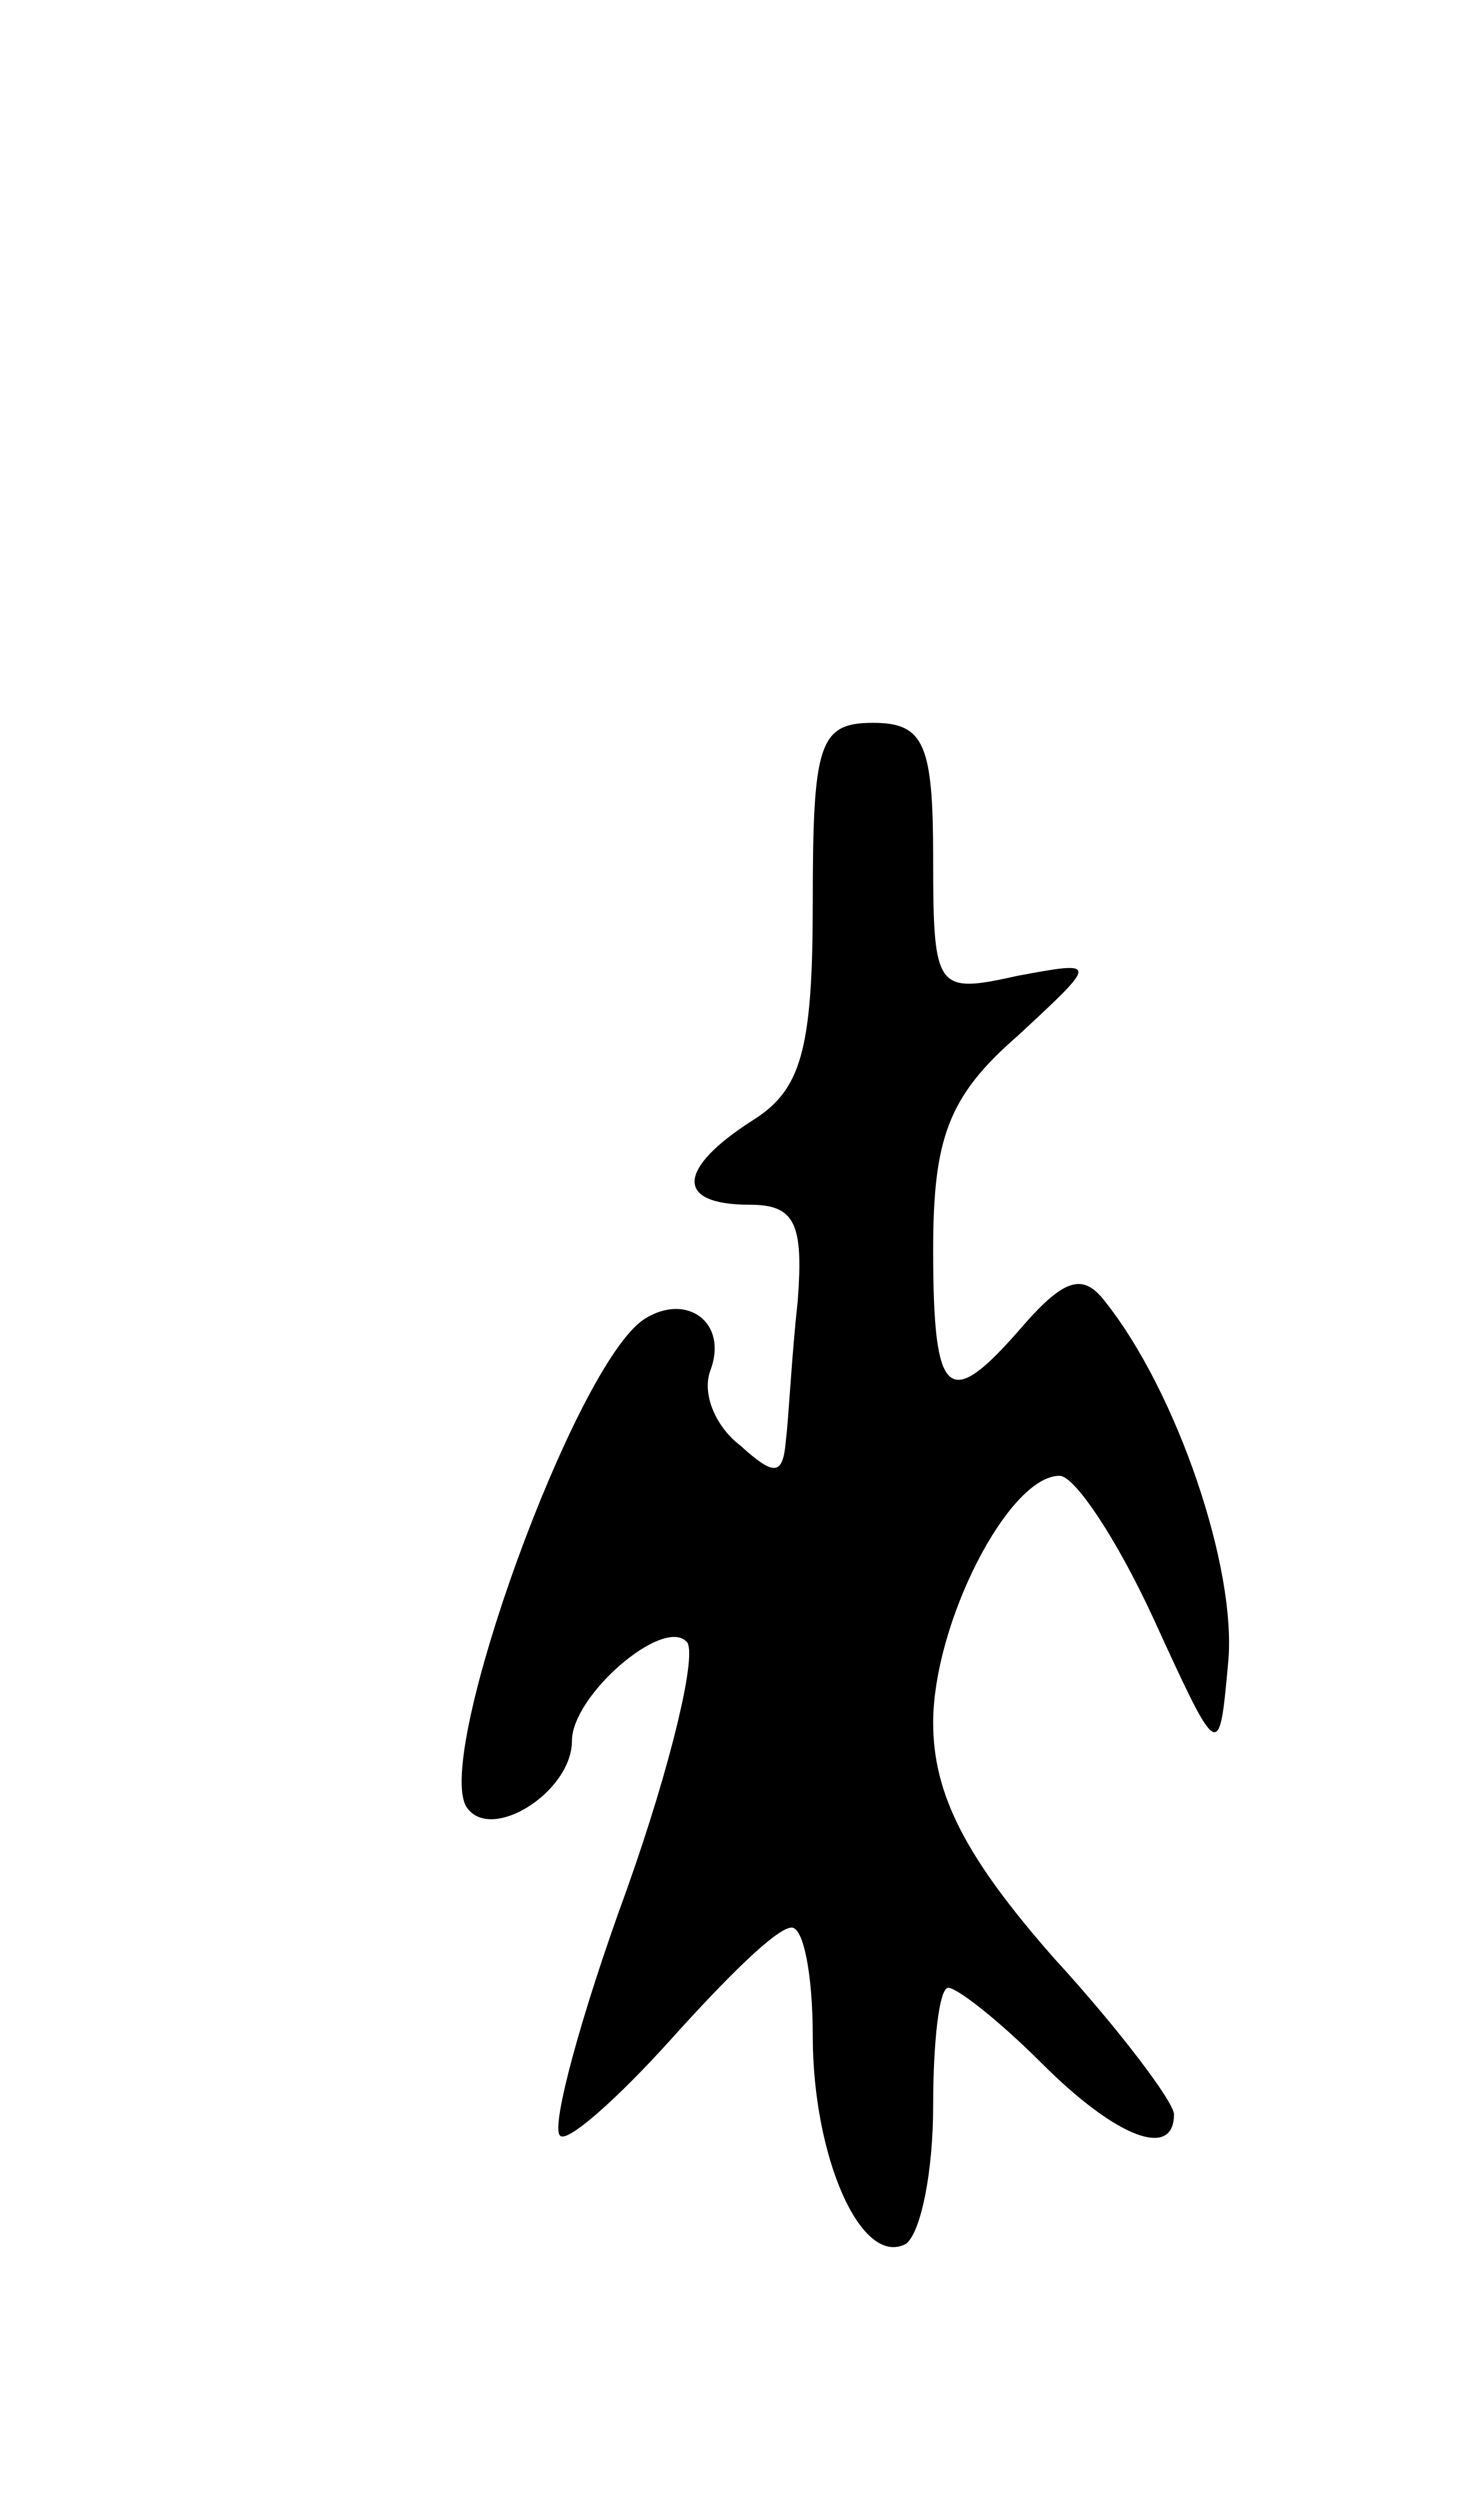 <svg version="1.0" xmlns="http://www.w3.org/2000/svg"
 width="49pt" height="83pt" viewBox="0 0 49 83"
 preserveAspectRatio="xMidYMid meet">
<g transform="translate(0,83) scale(0.1,-0.1)"
fill="#000000" stroke="none">
<path d="M270 530 c0 -49 -4 -62 -20 -72 -25 -16 -26 -28 -1 -28 15 0 18 -6
16 -32 -2 -18 -3 -39 -4 -47 -1 -11 -4 -11 -15 -1 -8 6 -13 17 -10 25 6 16 -8
26 -22 17 -23 -15 -70 -145 -59 -162 8 -12 35 5 35 22 0 15 30 41 38 33 4 -3
-5 -41 -20 -83 -15 -41 -25 -78 -22 -81 2 -3 19 12 37 32 18 20 35 37 40 37 4
0 7 -16 7 -36 0 -40 16 -77 31 -69 5 4 9 24 9 46 0 21 2 39 5 39 3 0 17 -11
31 -25 25 -25 44 -32 44 -17 0 4 -18 28 -40 52 -29 33 -40 54 -40 78 0 33 25
82 42 82 5 0 19 -21 31 -47 22 -48 22 -48 25 -15 3 31 -17 90 -41 120 -7 9
-13 8 -27 -8 -25 -29 -30 -25 -30 25 0 37 5 51 28 71 27 25 27 25 0 20 -27 -6
-28 -5 -28 39 0 38 -3 45 -20 45 -18 0 -20 -7 -20 -60z"/>
</g>
</svg>
